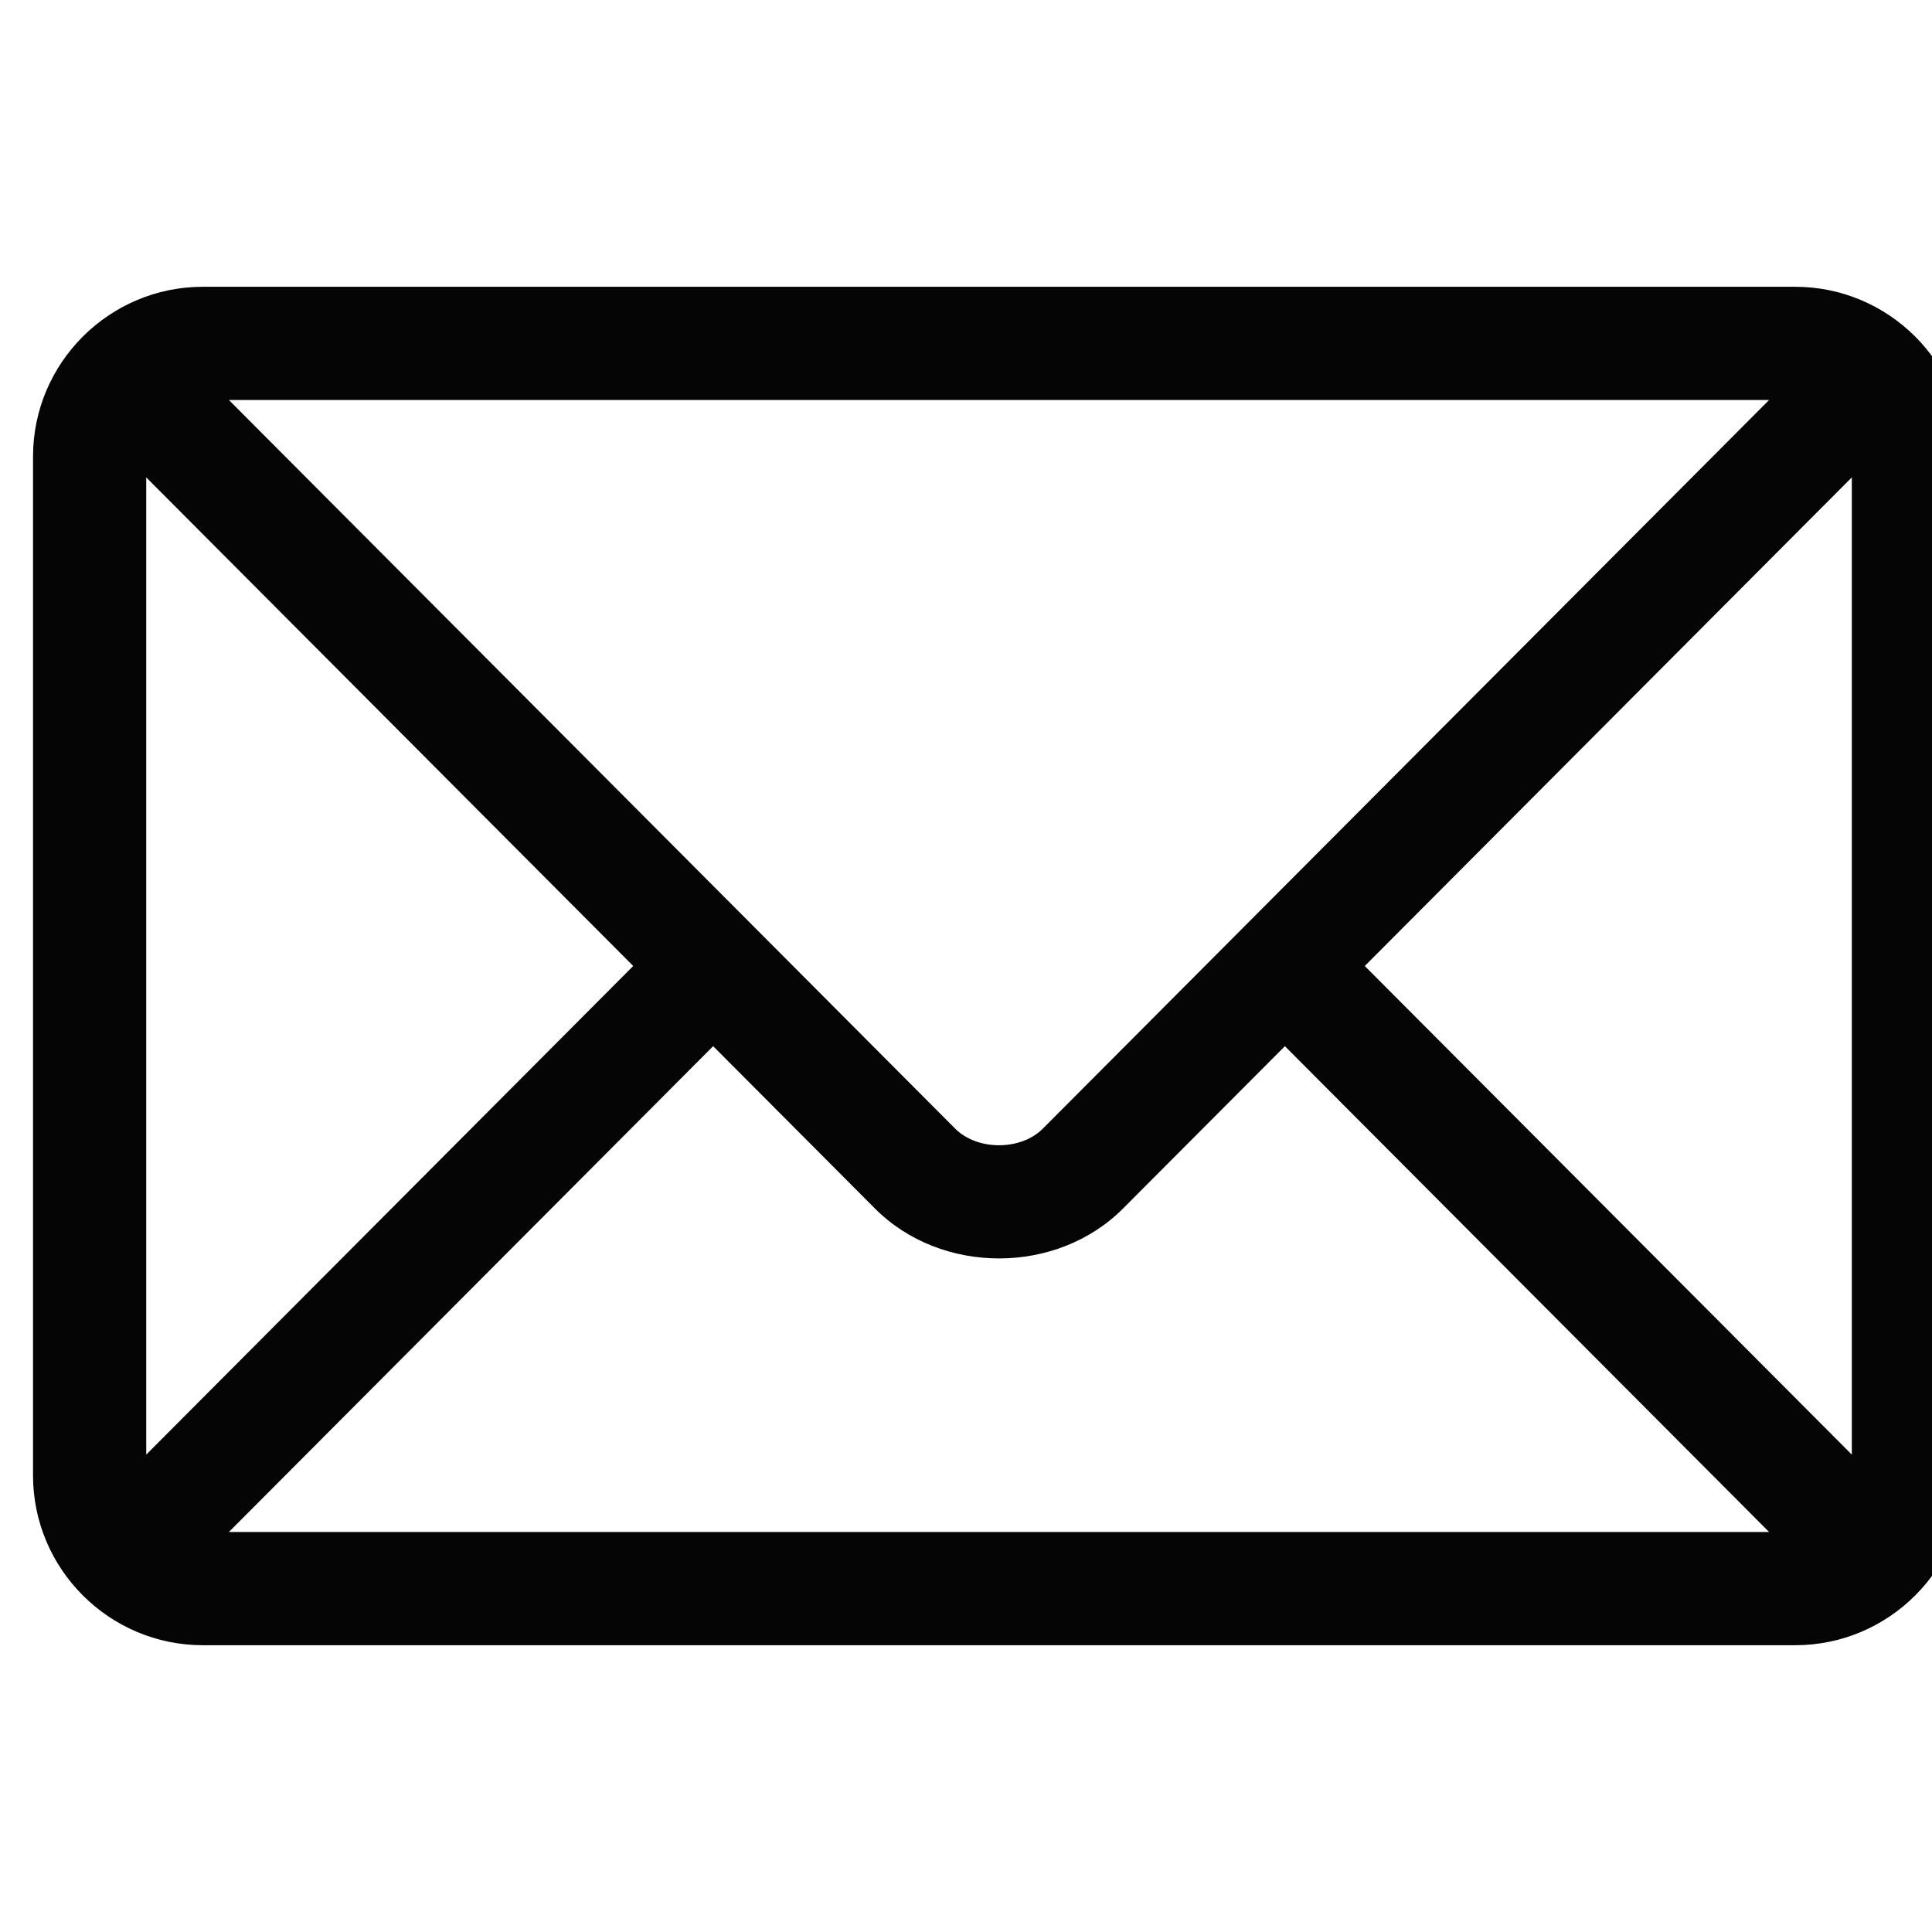 <svg width="32" height="32" viewBox="0 0 32 32" fill="none" xmlns="http://www.w3.org/2000/svg">
<g clip-path="url(#clip0_875_11529)">
<path d="M29.734 4.75H3.359C1.812 4.75 0.547 6.009 0.547 7.562V24.438C0.547 25.991 1.813 27.25 3.359 27.25H29.734C31.282 27.25 32.547 25.991 32.547 24.438V7.562C32.547 6.009 31.281 4.75 29.734 4.75ZM29.302 6.625C28.393 7.537 17.712 18.253 17.273 18.693C16.907 19.061 16.187 19.061 15.82 18.693L3.791 6.625H29.302ZM2.422 24.093V7.907L10.488 16L2.422 24.093ZM3.791 25.375L11.812 17.328L14.492 20.017C15.591 21.119 17.503 21.119 18.601 20.017L21.282 17.328L29.302 25.375H3.791ZM30.672 24.093L22.605 16L30.672 7.907V24.093Z" fill="#050505"/>
</g>
<defs>
<clipPath id="clip0_875_11529">
<rect width="32" height="32" fill="white"/>
</clipPath>
</defs>
</svg>
